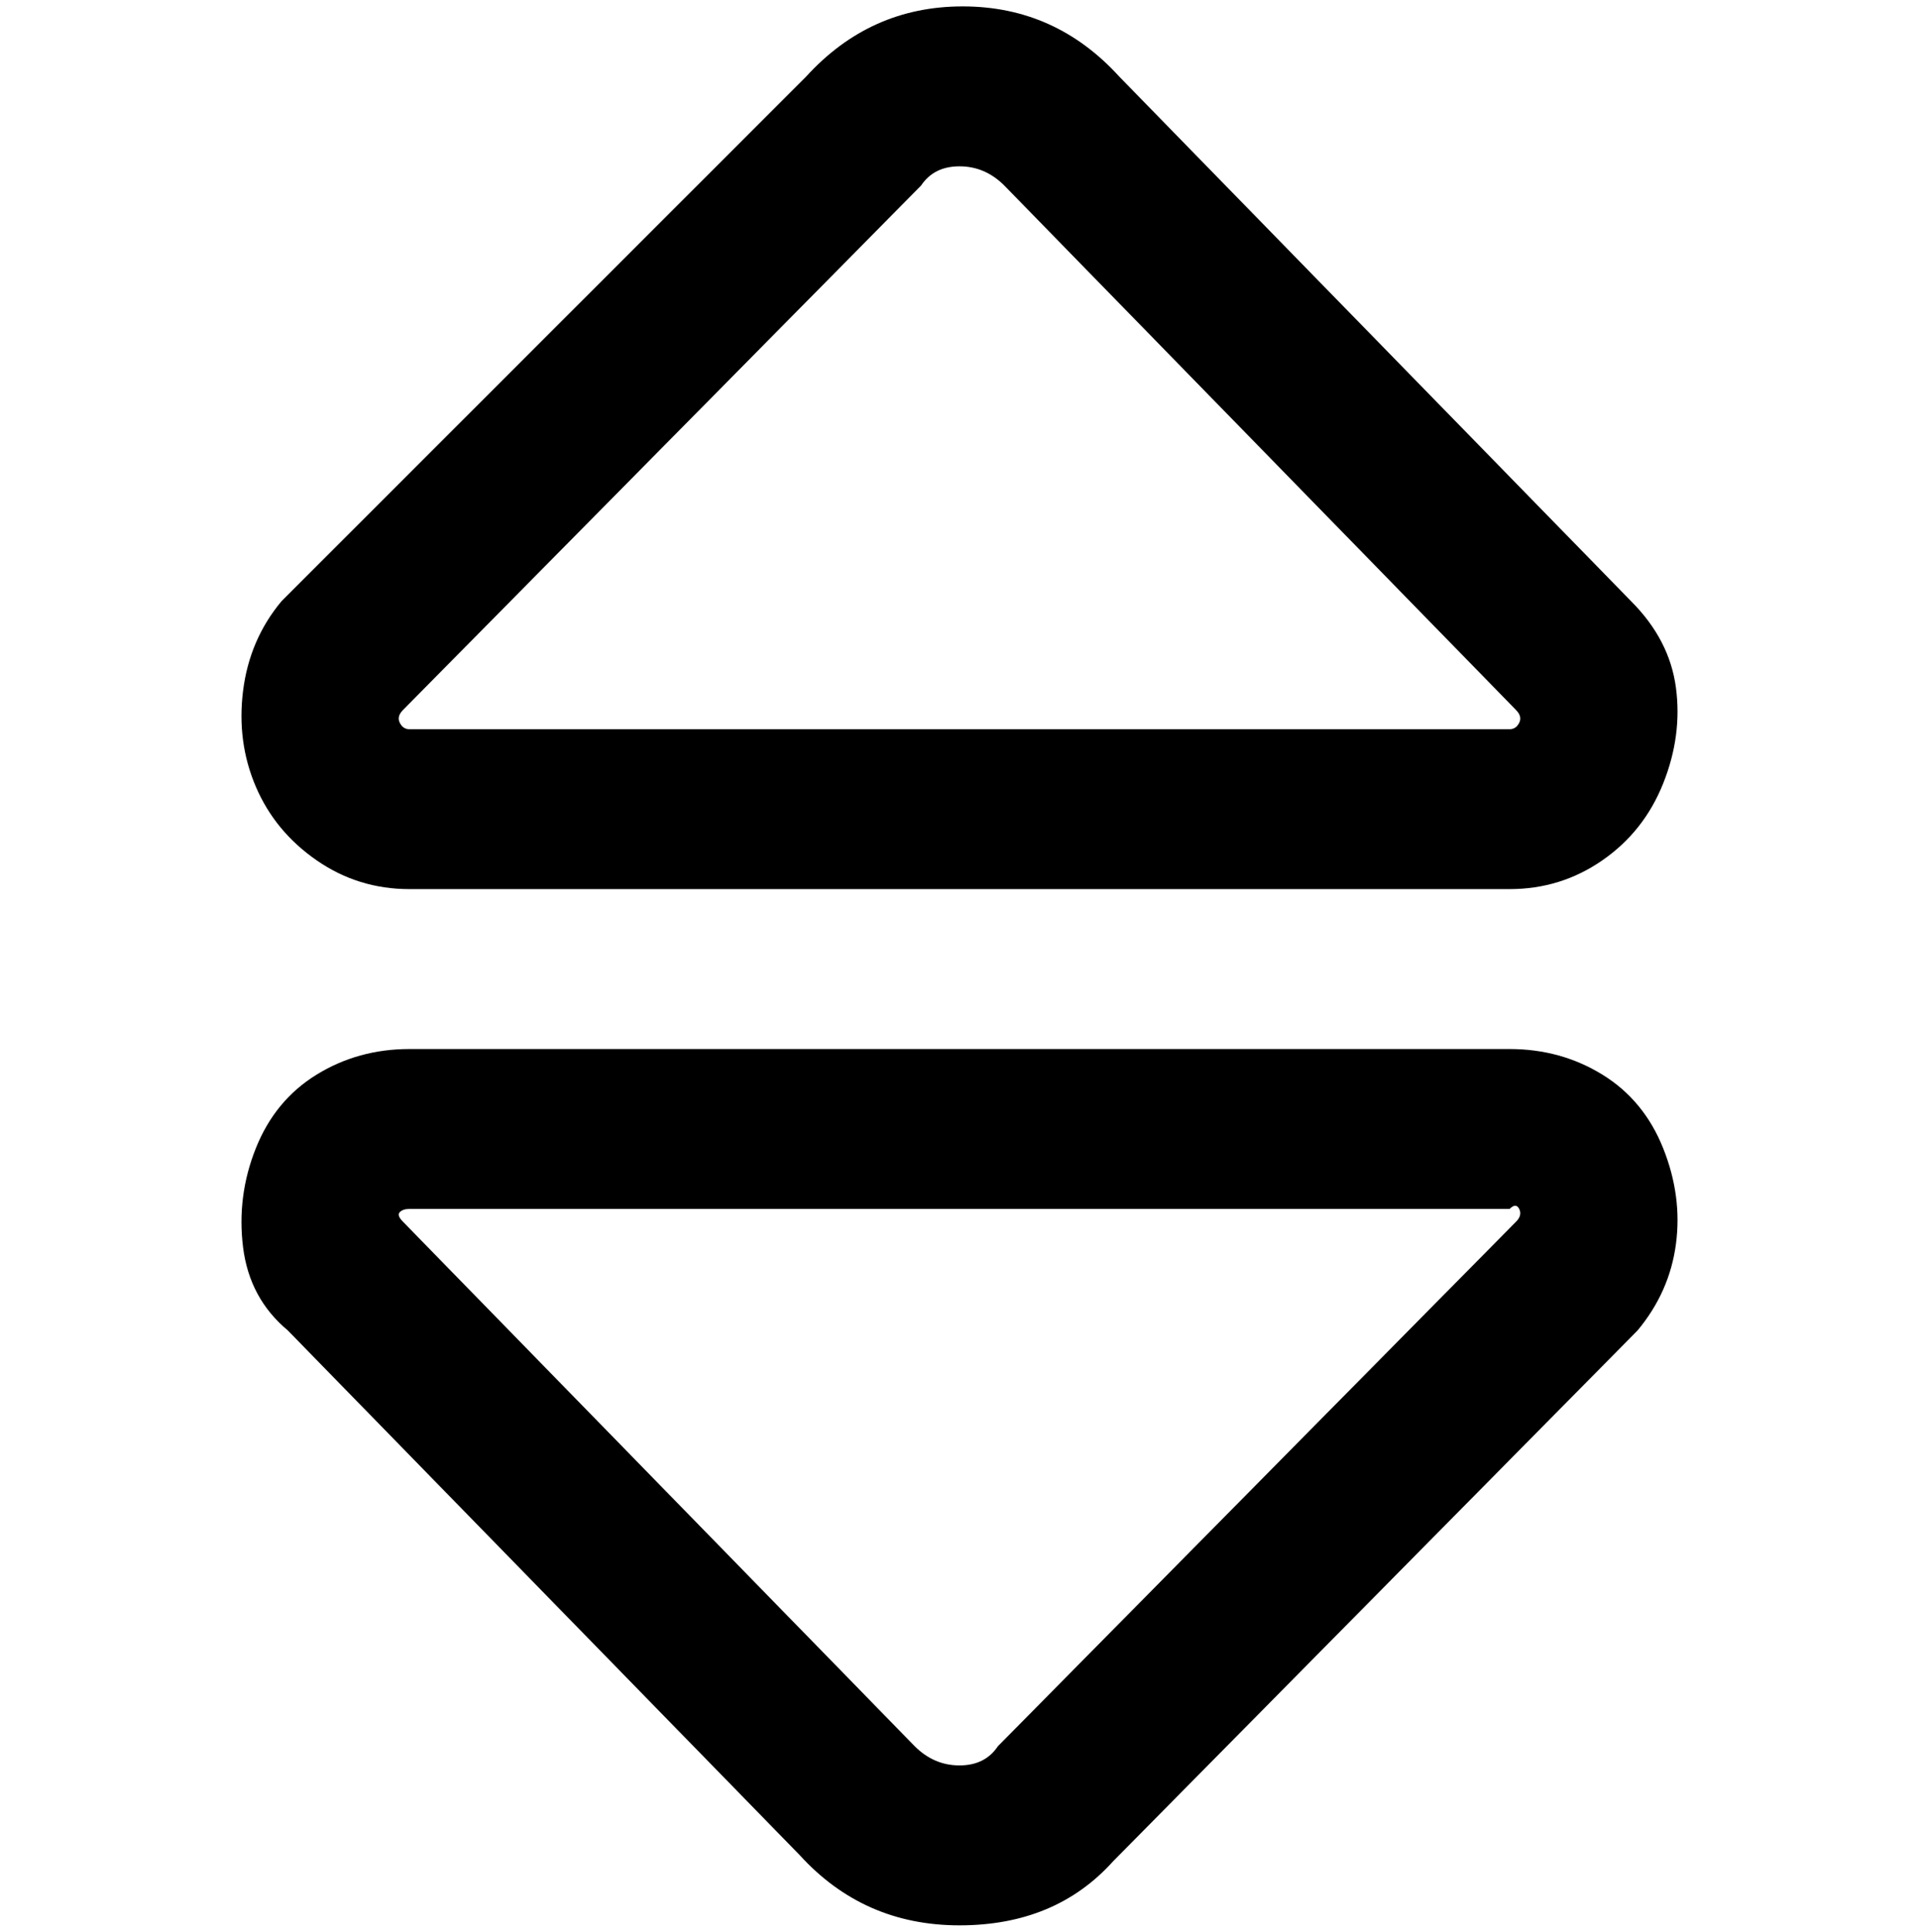 <svg viewBox="0 0 300 302.001" xmlns="http://www.w3.org/2000/svg"><path d="M236 139H64q-8 0-14.5-4.5T40 123q-3-7-2-15t6-14l82-82q10-11 24.5-11T175 12l80 82q6 6 7 13.5t-2 15q-3 7.5-9.5 12T236 139zM63 111q-1 1-.5 2t1.5 1h172q1 0 1.5-1t-.5-2l-80-82q-3-3-7-3t-6 3l-81 82zm87 190q-15 0-25-11l-80-82q-6-5-7-13t2-15.5q3-7.5 9.5-11.5t14.5-4h172q8 0 14.5 4t9.5 11.5q3 7.5 2 15t-6 13.5l-82 83q-9 10-24 10zM64 189q-1 0-1.5.5t.5 1.5l80 82q3 3 7 3t6-3l81-82q1-1 .5-2t-1.5 0H64z"/></svg>